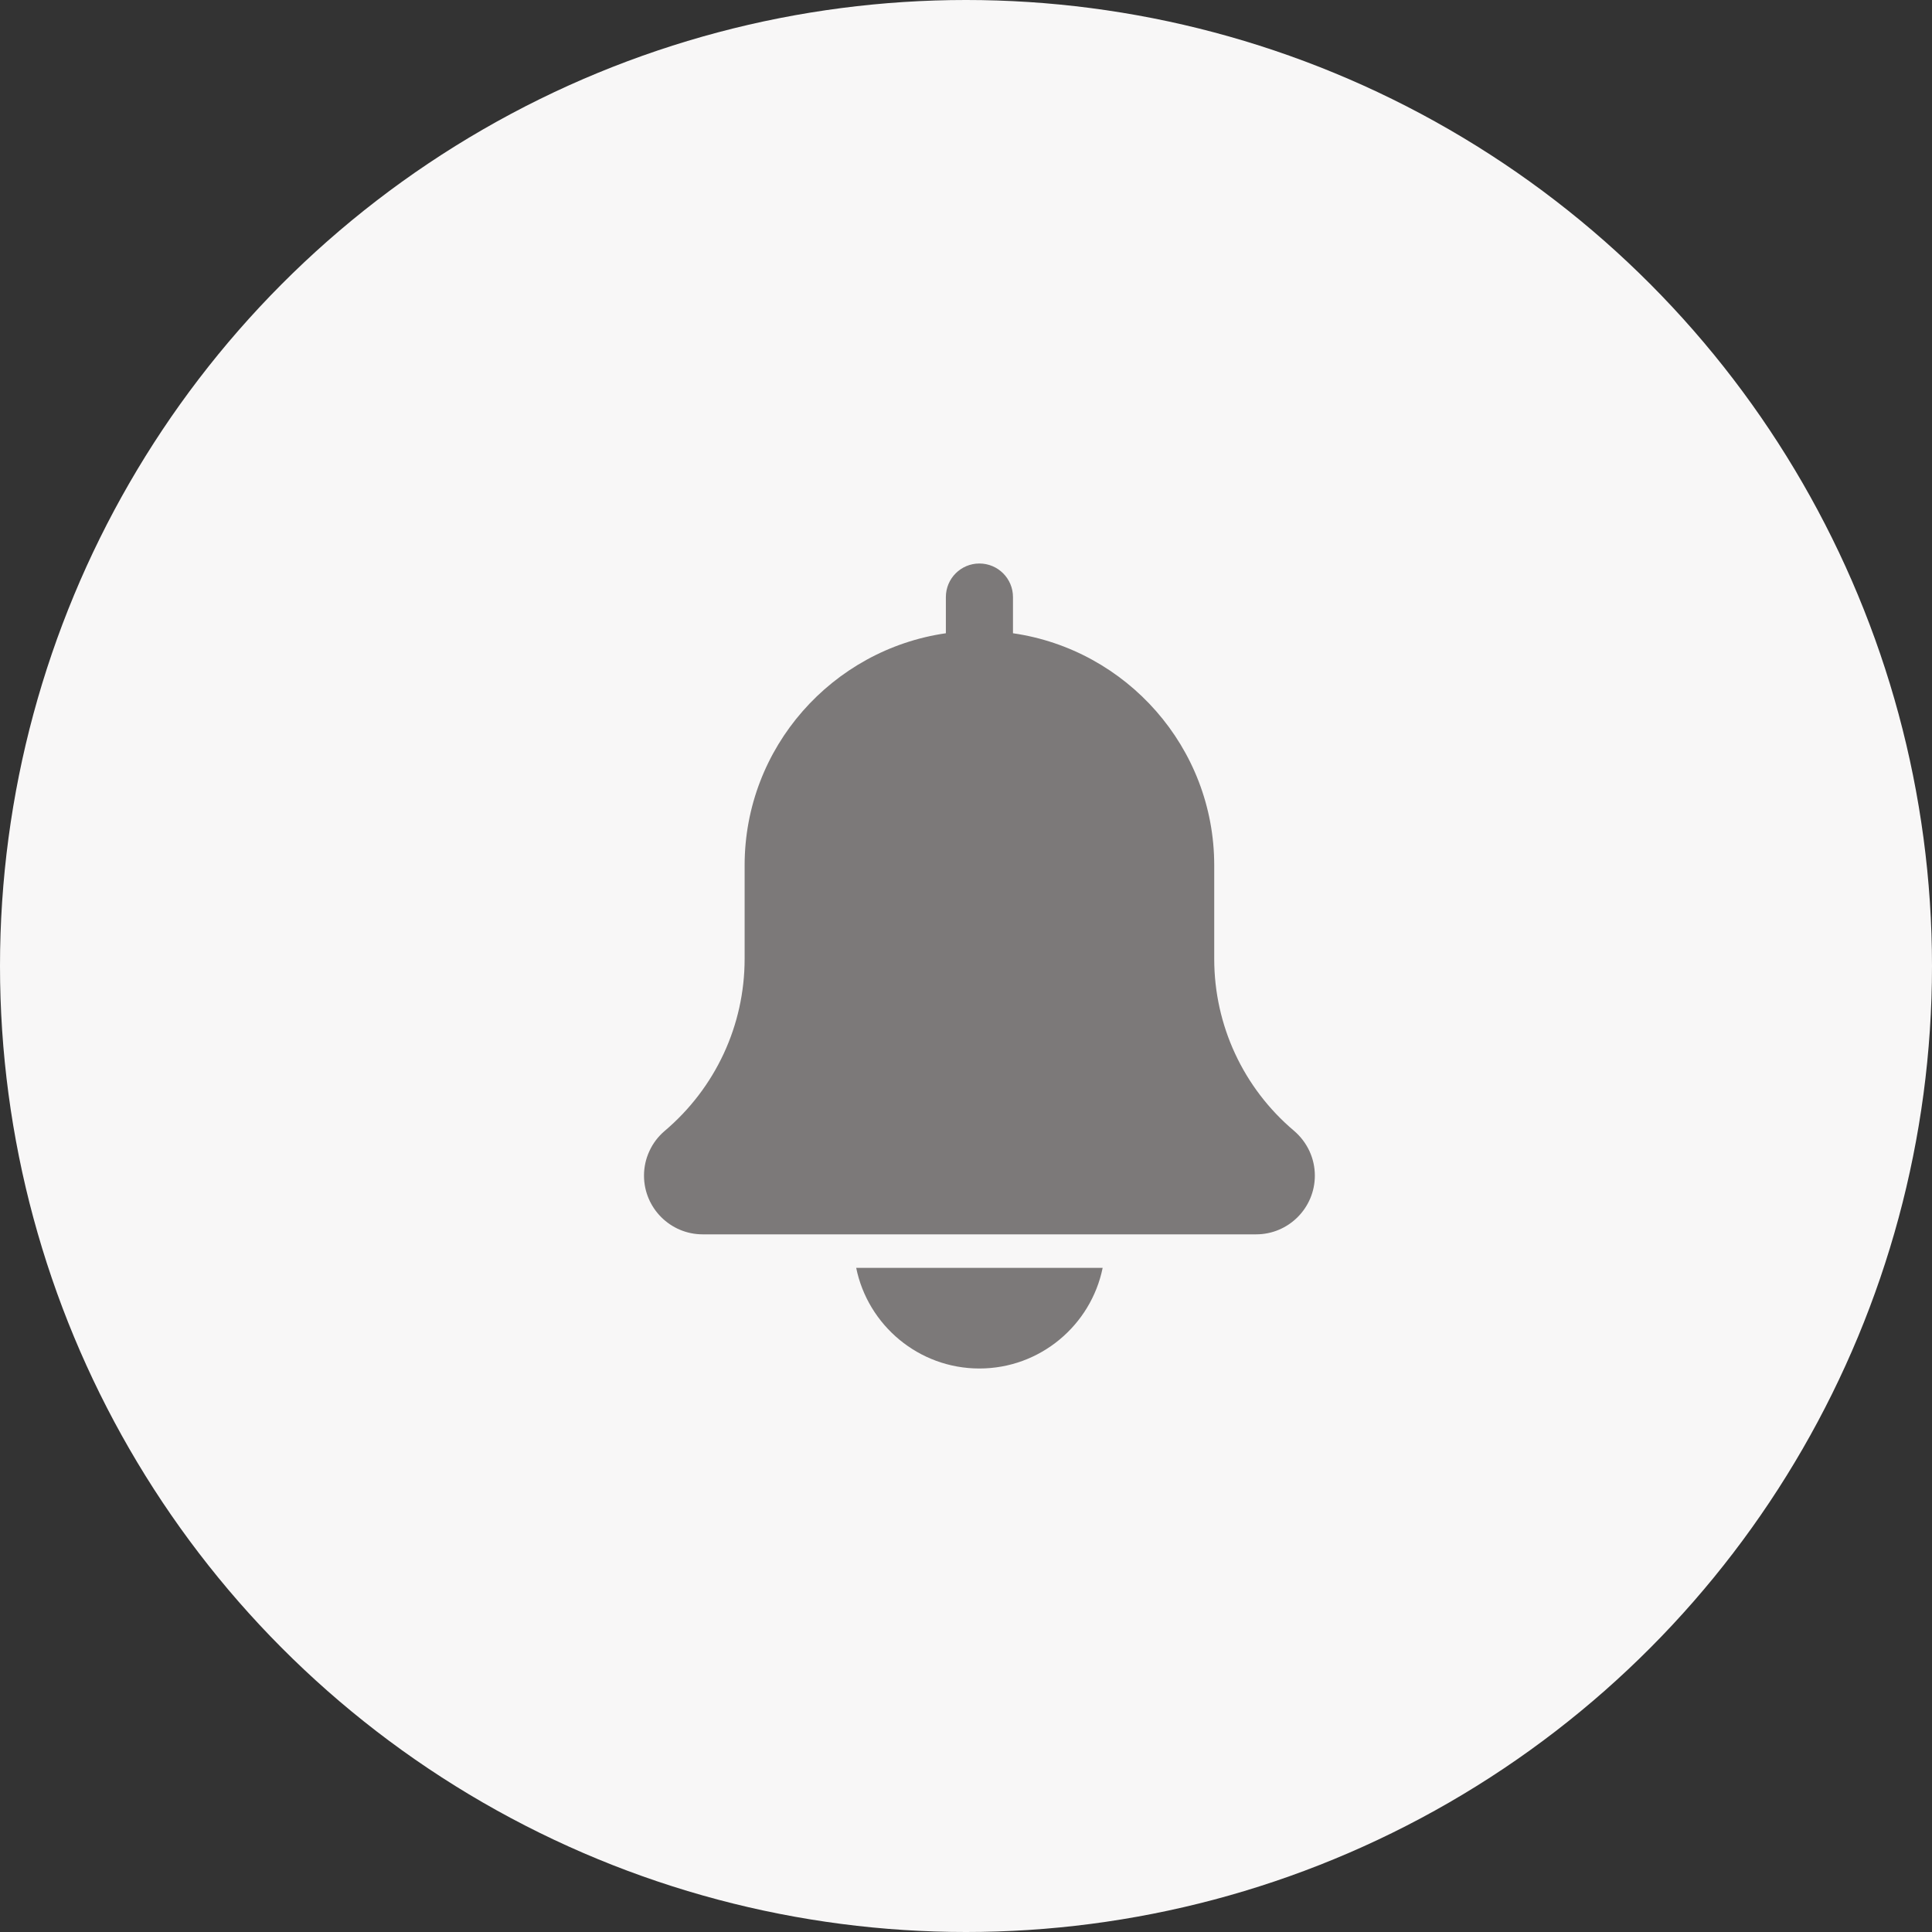 <svg width="48" height="48" viewBox="0 0 48 48" fill="none" xmlns="http://www.w3.org/2000/svg">
<rect x="0" y="0" width="48" height="48" fill="#333333" stroke="none"/>
<circle cx="24" cy="24" r="24" fill="#F8F7F7"/>
<path d="M32.149 28.094C30.889 27.029 30.167 25.473 30.167 23.823V21.5C30.167 18.568 27.988 16.14 25.167 15.733V14.833C25.167 14.373 24.793 14 24.333 14C23.873 14 23.5 14.373 23.5 14.833V15.733C20.677 16.14 18.5 18.568 18.5 21.5V23.823C18.5 25.473 17.777 27.029 16.51 28.101C16.35 28.238 16.221 28.407 16.134 28.599C16.045 28.79 16 28.998 16 29.208C16 30.013 16.654 30.667 17.458 30.667H31.208C32.013 30.667 32.667 30.013 32.667 29.208C32.667 28.782 32.481 28.378 32.149 28.094ZM24.333 34C25.843 34 27.105 32.924 27.395 31.5H21.272C21.562 32.924 22.824 34 24.333 34Z" fill="#7C7979"/>
</svg>
